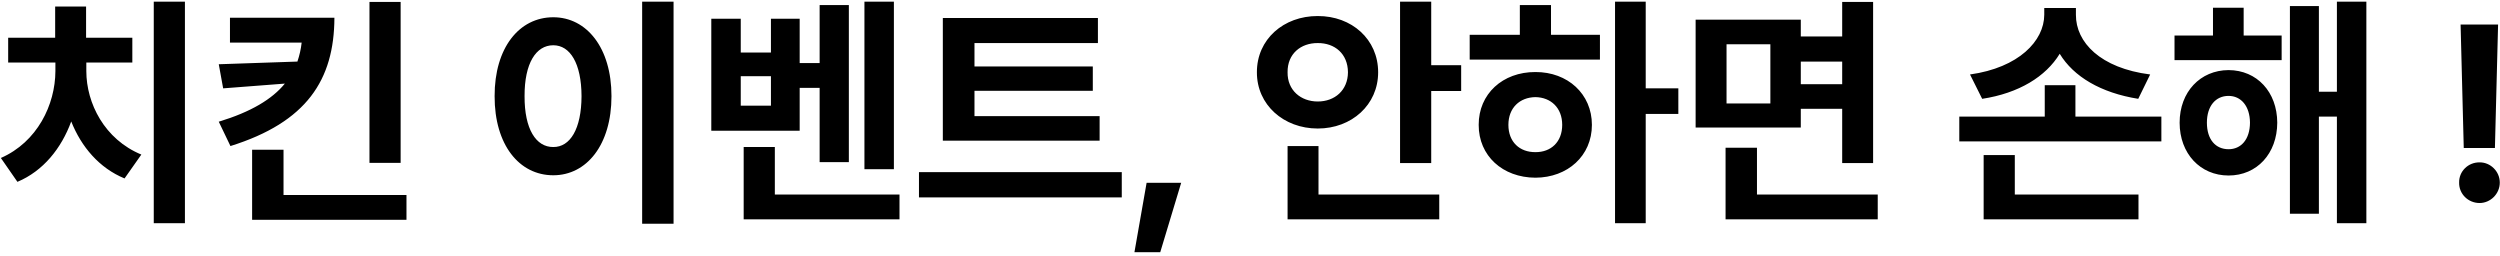 <svg width="361" height="37" viewBox="0 0 361 37" fill="none" xmlns="http://www.w3.org/2000/svg">
<path d="M26.703 0.242H22.203V32.234H26.703V0.242ZM0.125 22.812L2.516 26.258C6.242 24.693 8.861 21.424 10.285 17.539C11.744 21.213 14.346 24.271 17.984 25.766L20.41 22.32C15.084 20.123 12.465 14.902 12.465 10.262V9.031H19.109V5.445H12.43V0.945H7.965V5.445H1.18V9.031H8V10.262C7.982 15.131 5.381 20.51 0.125 22.812ZM48.289 2.562H33.207V6.148H43.56C43.455 7.098 43.244 8.012 42.945 8.891L31.59 9.277L32.223 12.758L41.135 12.072C39.289 14.322 36.266 16.15 31.59 17.574L33.277 21.09C44.281 17.645 48.254 11.545 48.289 2.562ZM36.406 31.742H58.695V28.156H40.941V21.617H36.406V31.742ZM53.352 23.516H57.852V0.277H53.352V23.516ZM97.262 0.242H92.727V32.305H97.262V0.242ZM71.422 13.883C71.404 20.914 74.973 25.309 79.894 25.309C84.711 25.309 88.297 20.914 88.297 13.883C88.297 6.904 84.711 2.492 79.894 2.492C74.973 2.492 71.404 6.904 71.422 13.883ZM75.746 13.883C75.728 9.137 77.398 6.535 79.894 6.535C82.32 6.535 83.955 9.137 83.973 13.883C83.955 18.646 82.32 21.248 79.894 21.23C77.398 21.248 75.728 18.646 75.746 13.883ZM129.078 0.242H124.824V24.43H129.078V0.242ZM102.711 18.875H115.473V12.688H118.355V23.41H122.574V0.734H118.355V9.102H115.473V2.703H111.324V7.59H106.965V2.703H102.711V18.875ZM106.965 15.254V11H111.324V15.254H106.965ZM107.387 31.672H129.887V28.086H111.887V21.23H107.387V31.672ZM158.785 16.766H140.715V13.109H157.801V9.594H140.715V6.219H158.539V2.598H136.145V20.316H158.785V16.766ZM132.699 28.508H161.984V24.852H132.699V28.508ZM170.562 26.398H165.57L163.812 36.418H167.539L170.562 26.398ZM206.668 0.242H202.168V23.551H206.668V13.145H210.992V9.418H206.668V0.242ZM181.496 10.438C181.479 15.131 185.363 18.559 190.285 18.559C195.189 18.559 199.004 15.131 199.004 10.438C199.004 5.674 195.189 2.299 190.285 2.316C185.363 2.299 181.479 5.674 181.496 10.438ZM185.926 31.672H207.828V28.086H190.391V21.09H185.926V31.672ZM185.926 10.438C185.891 7.766 187.842 6.201 190.285 6.219C192.746 6.201 194.627 7.766 194.645 10.438C194.627 13.039 192.746 14.656 190.285 14.656C187.842 14.656 185.891 13.039 185.926 10.438ZM237.641 0.242H233.211V32.234H237.641V16.449H242.352V12.758H237.641V0.242ZM212.223 8.609H231.031V5.023H223.965V0.734H219.465V5.023H212.223V8.609ZM213.523 18.031C213.506 22.496 216.986 25.643 221.715 25.66C226.373 25.643 229.871 22.496 229.871 18.031C229.871 13.566 226.373 10.385 221.715 10.402C216.986 10.385 213.506 13.566 213.523 18.031ZM217.812 18.031C217.812 15.57 219.447 14.059 221.715 14.023C223.947 14.059 225.582 15.57 225.582 18.031C225.582 20.51 223.947 21.986 221.715 21.969C219.447 21.986 217.812 20.51 217.812 18.031ZM260.035 2.844H244.848V18.418H260.035V15.711H266.012V23.551H270.477V0.277H266.012V5.27H260.035V2.844ZM249.172 31.672H271.145V28.086H253.707V21.336H249.172V31.672ZM249.312 14.938V6.395H255.641V14.938H249.312ZM260.035 12.16V8.891H266.012V12.16H260.035ZM308.797 28.086H290.938V22.391H286.438V31.672H308.797V28.086ZM282.922 20.422H312.102V16.836H299.691V12.301H295.262V16.836H282.922V20.422ZM284.469 10.754L286.227 14.27C291.535 13.461 295.42 11.053 297.424 7.766C299.428 11.07 303.365 13.408 308.762 14.27L310.484 10.754C303.277 9.84 299.744 6.096 299.762 2.141V1.156H295.191V2.141C295.174 5.902 291.518 9.77 284.469 10.754ZM329.469 5.129H323.984V1.121H319.555V5.129H314V8.68H329.469V5.129ZM314.738 17.715C314.738 22.18 317.727 25.344 321.805 25.344C325.9 25.344 328.818 22.18 328.836 17.715C328.818 13.268 325.9 10.139 321.805 10.121C317.727 10.139 314.738 13.268 314.738 17.715ZM318.676 17.715C318.676 15.307 319.941 13.848 321.805 13.848C323.598 13.848 324.881 15.307 324.898 17.715C324.881 20.158 323.598 21.547 321.805 21.547C319.941 21.547 318.676 20.158 318.676 17.715ZM330.664 30.863H334.848V16.836H337.449V32.234H341.703V0.242H337.449V13.25H334.848V0.875H330.664V30.863ZM360.723 3.547H355.309L355.766 21.371H360.266L360.723 3.547ZM355.098 26.363C355.062 27.998 356.398 29.316 358.051 29.316C359.615 29.316 360.969 27.998 360.969 26.363C360.969 24.746 359.615 23.428 358.051 23.445C356.398 23.428 355.062 24.746 355.098 26.363Z" fill="black"/>
</svg>
